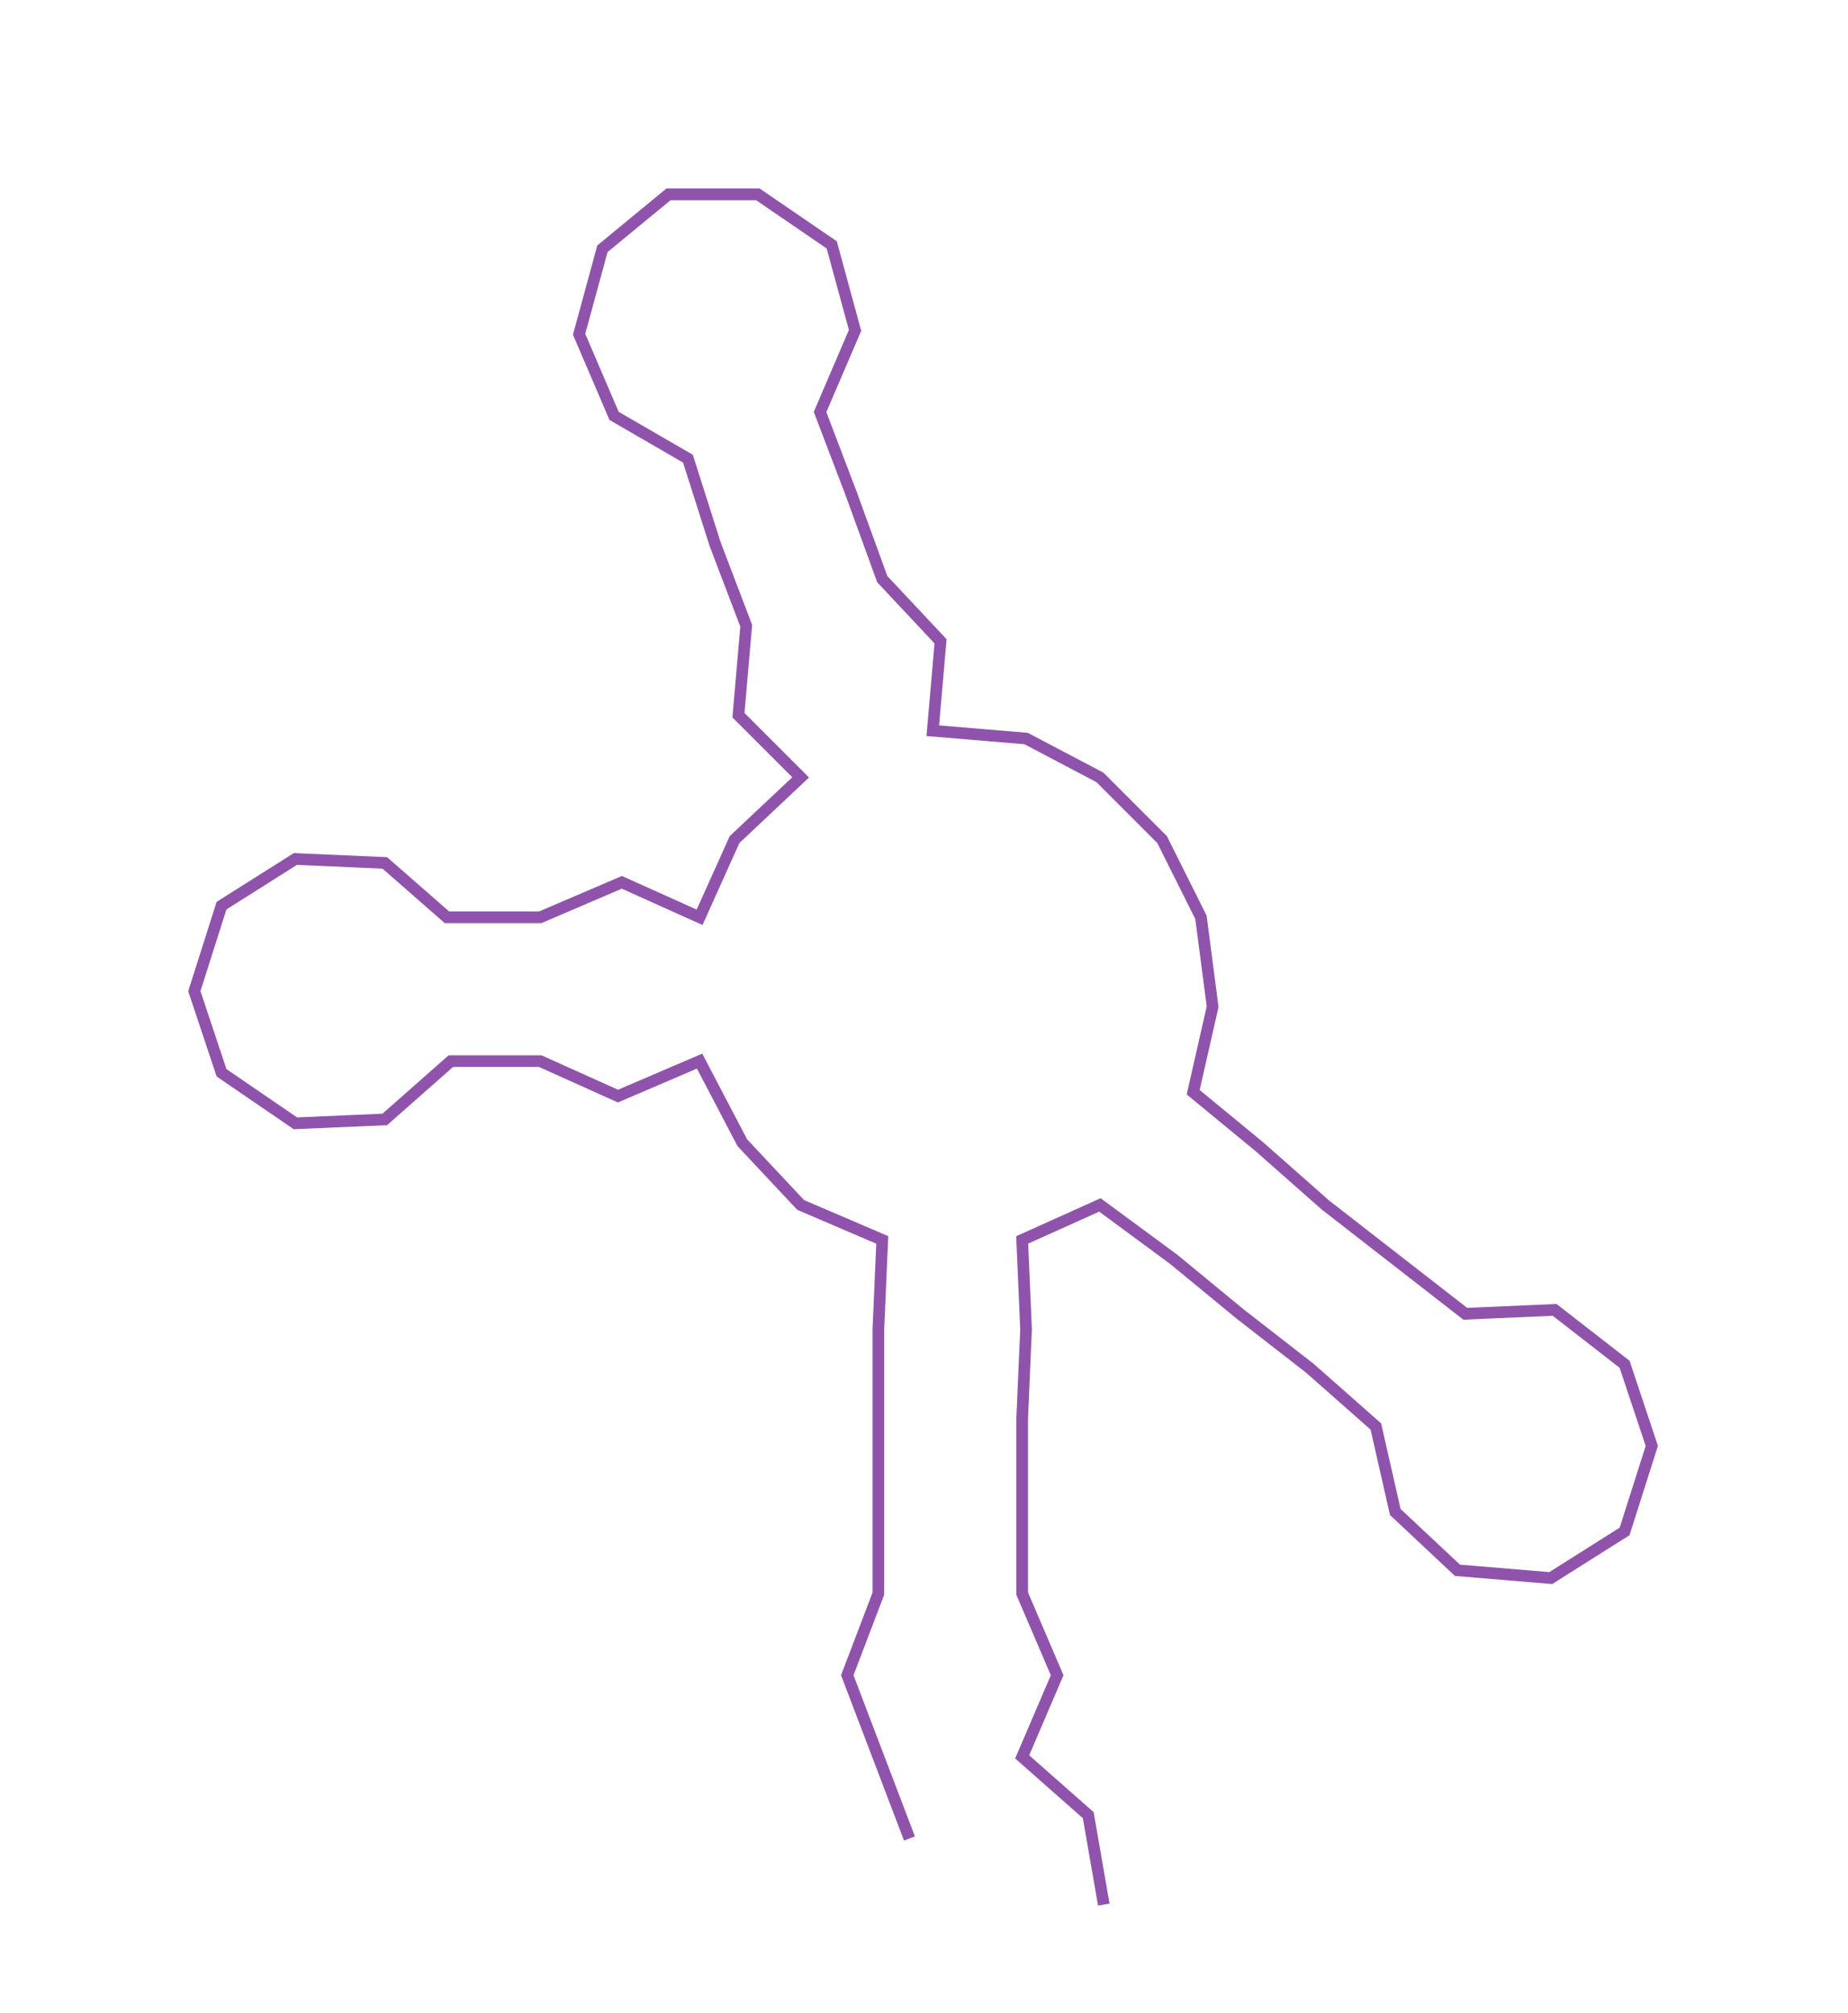 <ns0:svg xmlns:ns0="http://www.w3.org/2000/svg" width="275.476px" height="300px" viewBox="0 0 475.48 517.81"><ns0:path style="stroke:#9053ac;stroke-width:3px;fill:none;" d="M234 473 L234 473 L226 452 L218 431 L226 410 L226 387 L226 365 L226 342 L227 319 L206 310 L191 294 L180 273 L159 282 L139 273 L116 273 L99 288 L76 289 L57 276 L50 255 L57 233 L76 221 L99 222 L115 236 L139 236 L160 227 L180 236 L189 216 L206 200 L190 184 L192 161 L184 140 L177 118 L158 107 L149 86 L155 64 L172 50 L195 50 L214 63 L220 85 L211 106 L219 127 L227 149 L242 165 L240 188 L264 190 L283 200 L299 216 L309 236 L312 259 L307 281 L324 295 L341 310 L359 324 L377 338 L400 337 L418 351 L425 372 L418 394 L399 406 L375 404 L359 389 L354 367 L337 352 L319 338 L302 324 L283 310 L263 319 L264 342 L263 365 L263 387 L263 410 L272 431 L263 452 L280 467 L284 490" /></ns0:svg>